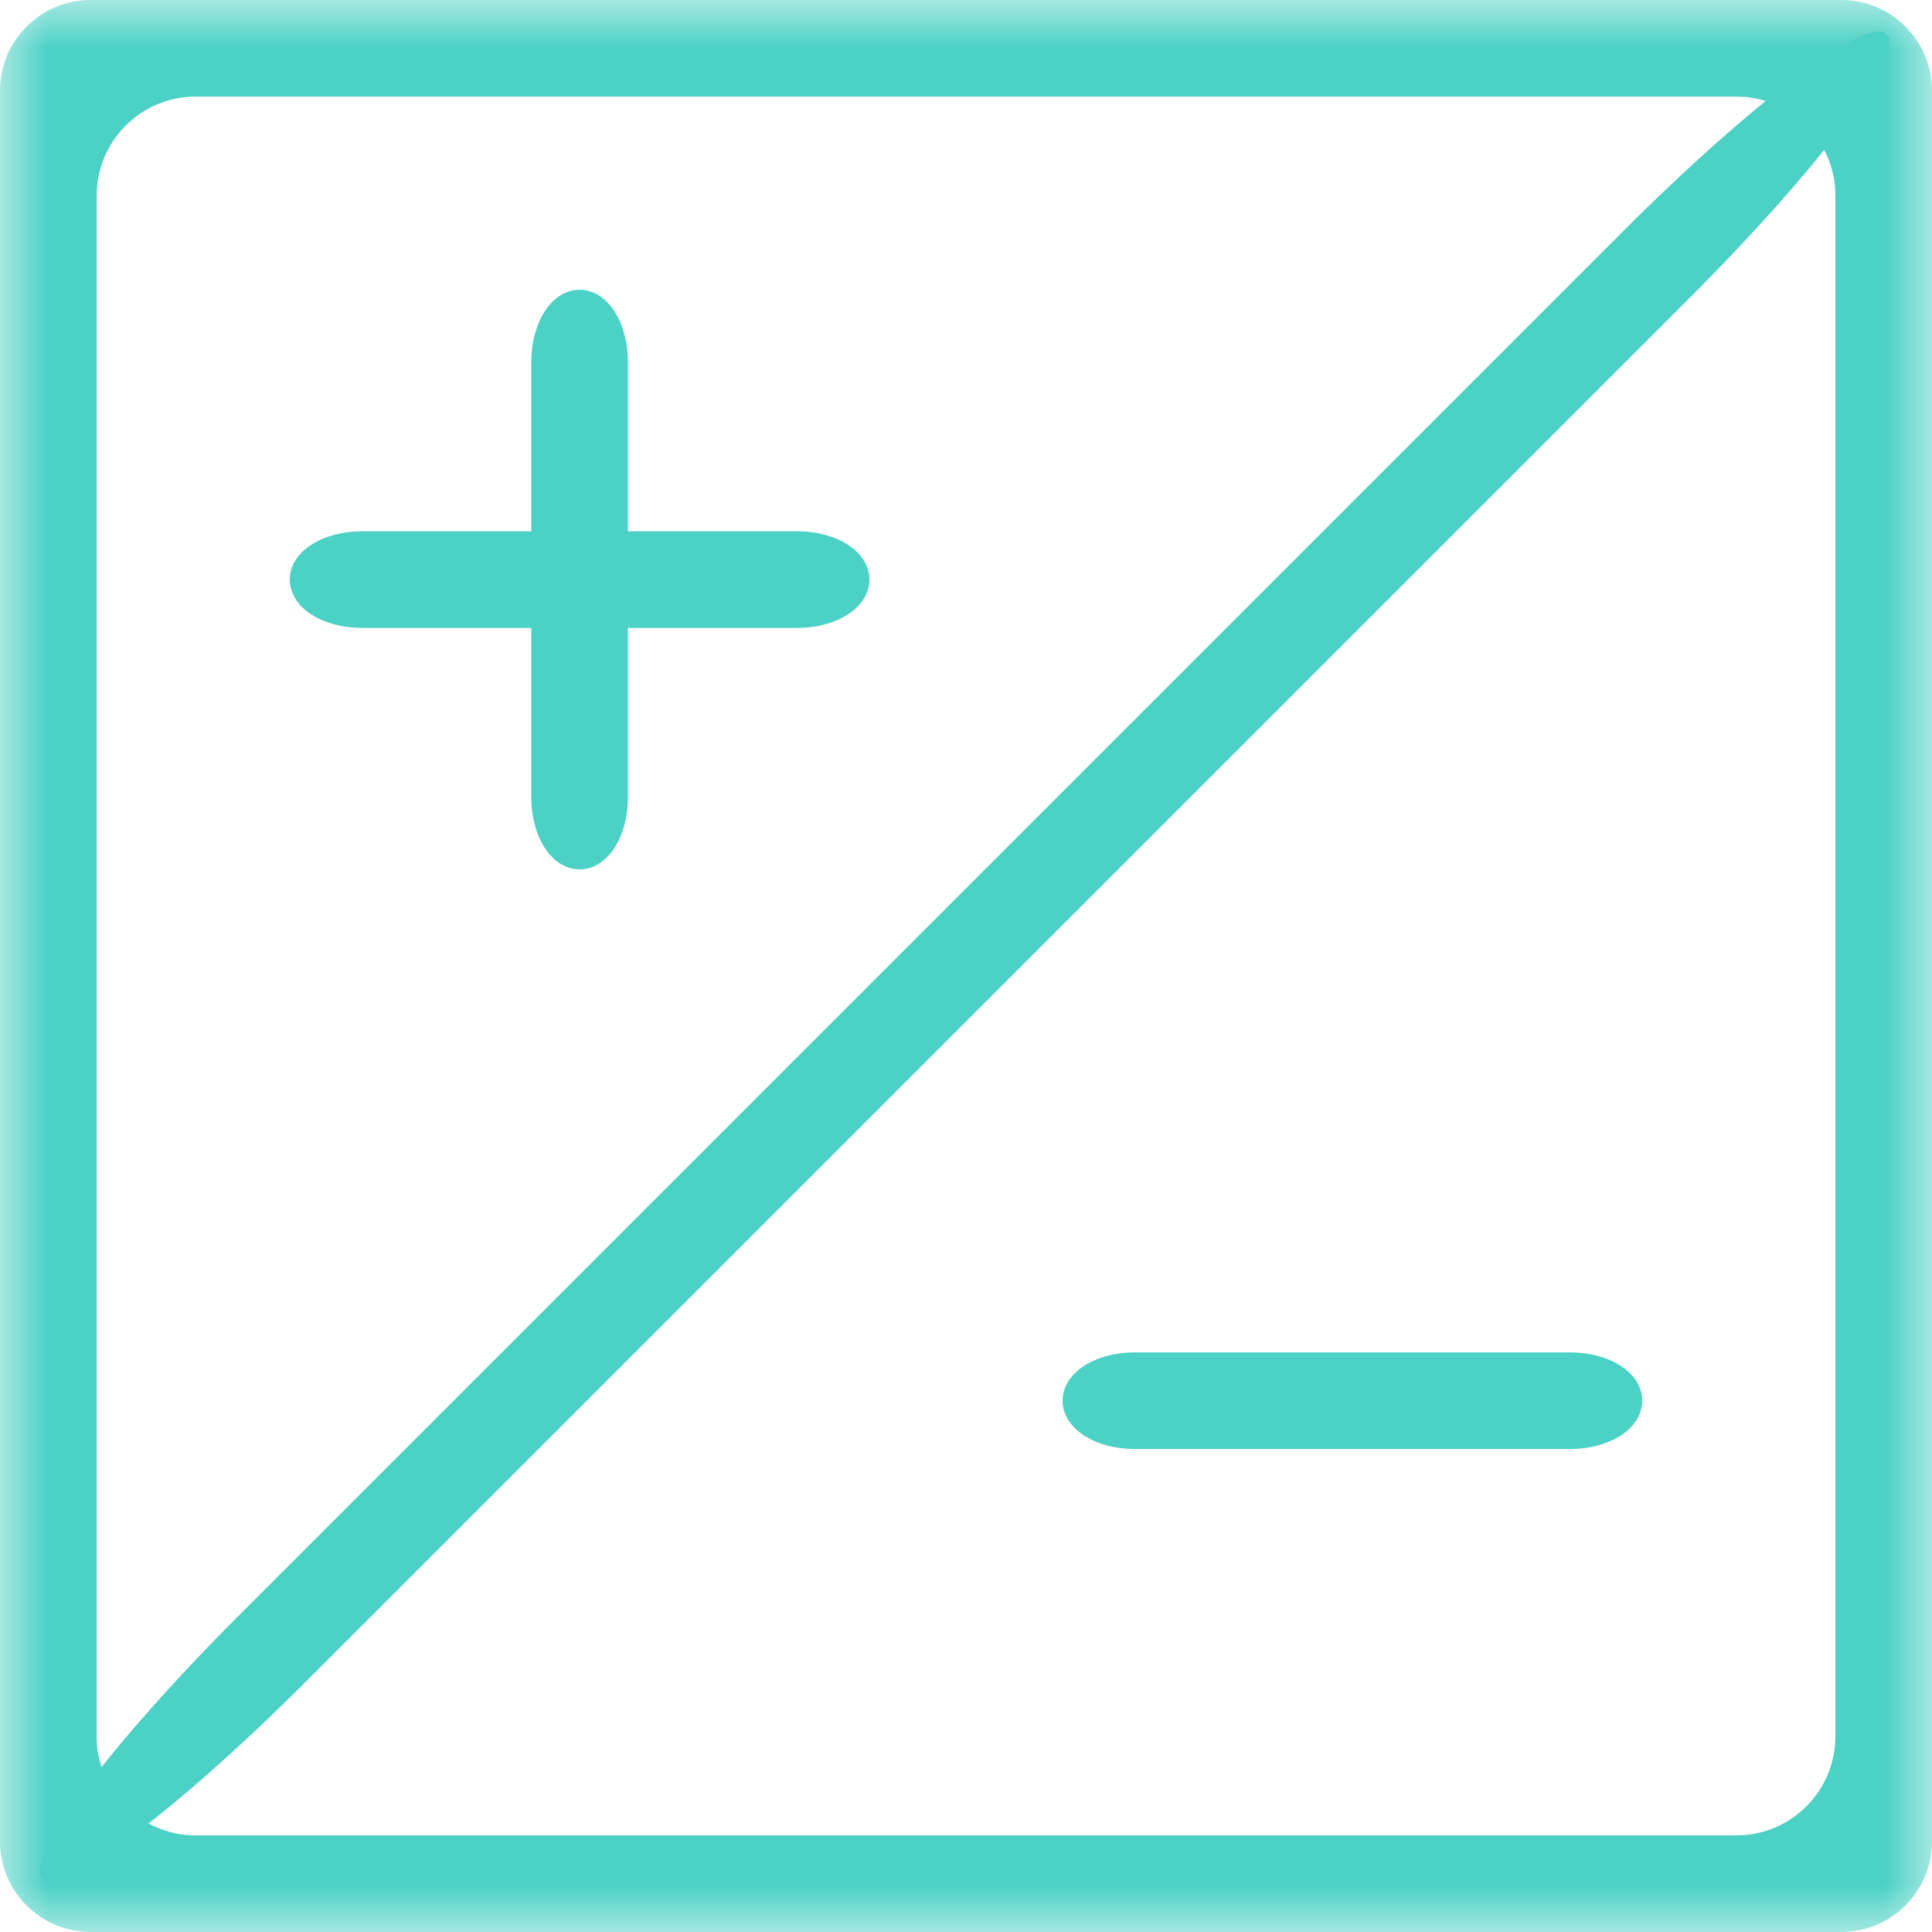 <svg xmlns="http://www.w3.org/2000/svg" xmlns:xlink="http://www.w3.org/1999/xlink" width="20" height="20" version="1.1" viewBox="0 0 20 20"><title>Page 1</title><desc>Created with Sketch.</desc><defs><polygon id="path-1" points="10 0 0 0 0 20 10 20 20 20 20 0 10 0"/></defs><g id="Symbols" fill="none" fill-rule="evenodd" stroke="none" stroke-width="1"><g id="Show-diff-click"><g id="Page-1"><path id="Fill-1" fill="#4BD1C5" d="M5.5,8.25 L5.5,3.75 C5.5,3.325 5.717,3 6,3 C6.283,3 6.5,3.325 6.5,3.75 L6.5,8.25 C6.5,8.675 6.283,9 6,9 C5.717,9 5.5,8.675 5.5,8.25"/><path id="Fill-8" fill="#4BD1C5" d="M8.25,6.5 L3.75,6.5 C3.325,6.5 3,6.283 3,6 C3,5.717 3.325,5.5 3.75,5.5 L8.25,5.5 C8.675,5.5 9,5.717 9,6 C9,6.283 8.675,6.5 8.25,6.5"/><g id="Group-5"><mask id="mask-2" fill="#fff"><use xlink:href="#path-1"/></mask><path id="Fill-3" fill="#4BD1C5" d="M17.974,19 L2.026,19 C1.459,19 1,18.54 1,17.974 L1,2.027 C1,1.46 1.459,1 2.026,1 L17.974,1 C18.54,1 19,1.46 19,2.027 L19,17.974 C19,18.54 18.54,19 17.974,19 M-4.70588235e-05,0.939 L-4.70588235e-05,19.061 C-4.70588235e-05,19.58 0.42,20 0.939,20 L19.061,20 C19.579,20 20,19.58 20,19.061 L20,0.939 C20,0.42 19.579,0 19.061,0 L0.939,0 C0.42,0 -4.70588235e-05,0.42 -4.70588235e-05,0.939" mask="url(#mask-2)"/></g><path id="Fill-8-Copy" fill="#4BD1C5" d="M20.12,10.382 L-0.127,10.382 C-2.038,10.382 -3.502,10.17 -3.502,9.894 C-3.502,9.618 -2.038,9.407 -0.127,9.407 L20.12,9.407 C22.032,9.407 23.494,9.618 23.494,9.894 C23.494,10.17 22.032,10.382 20.12,10.382" transform="translate(9.996, 9.907) rotate(-45) translate(-9.996, -9.907)"/><path id="Fill-8" fill="#4BD1C5" d="M16.25,15 L11.75,15 C11.325,15 11,14.783 11,14.5 C11,14.217 11.325,14 11.75,14 L16.25,14 C16.675,14 17,14.217 17,14.5 C17,14.783 16.675,15 16.25,15"/></g></g></g></svg>